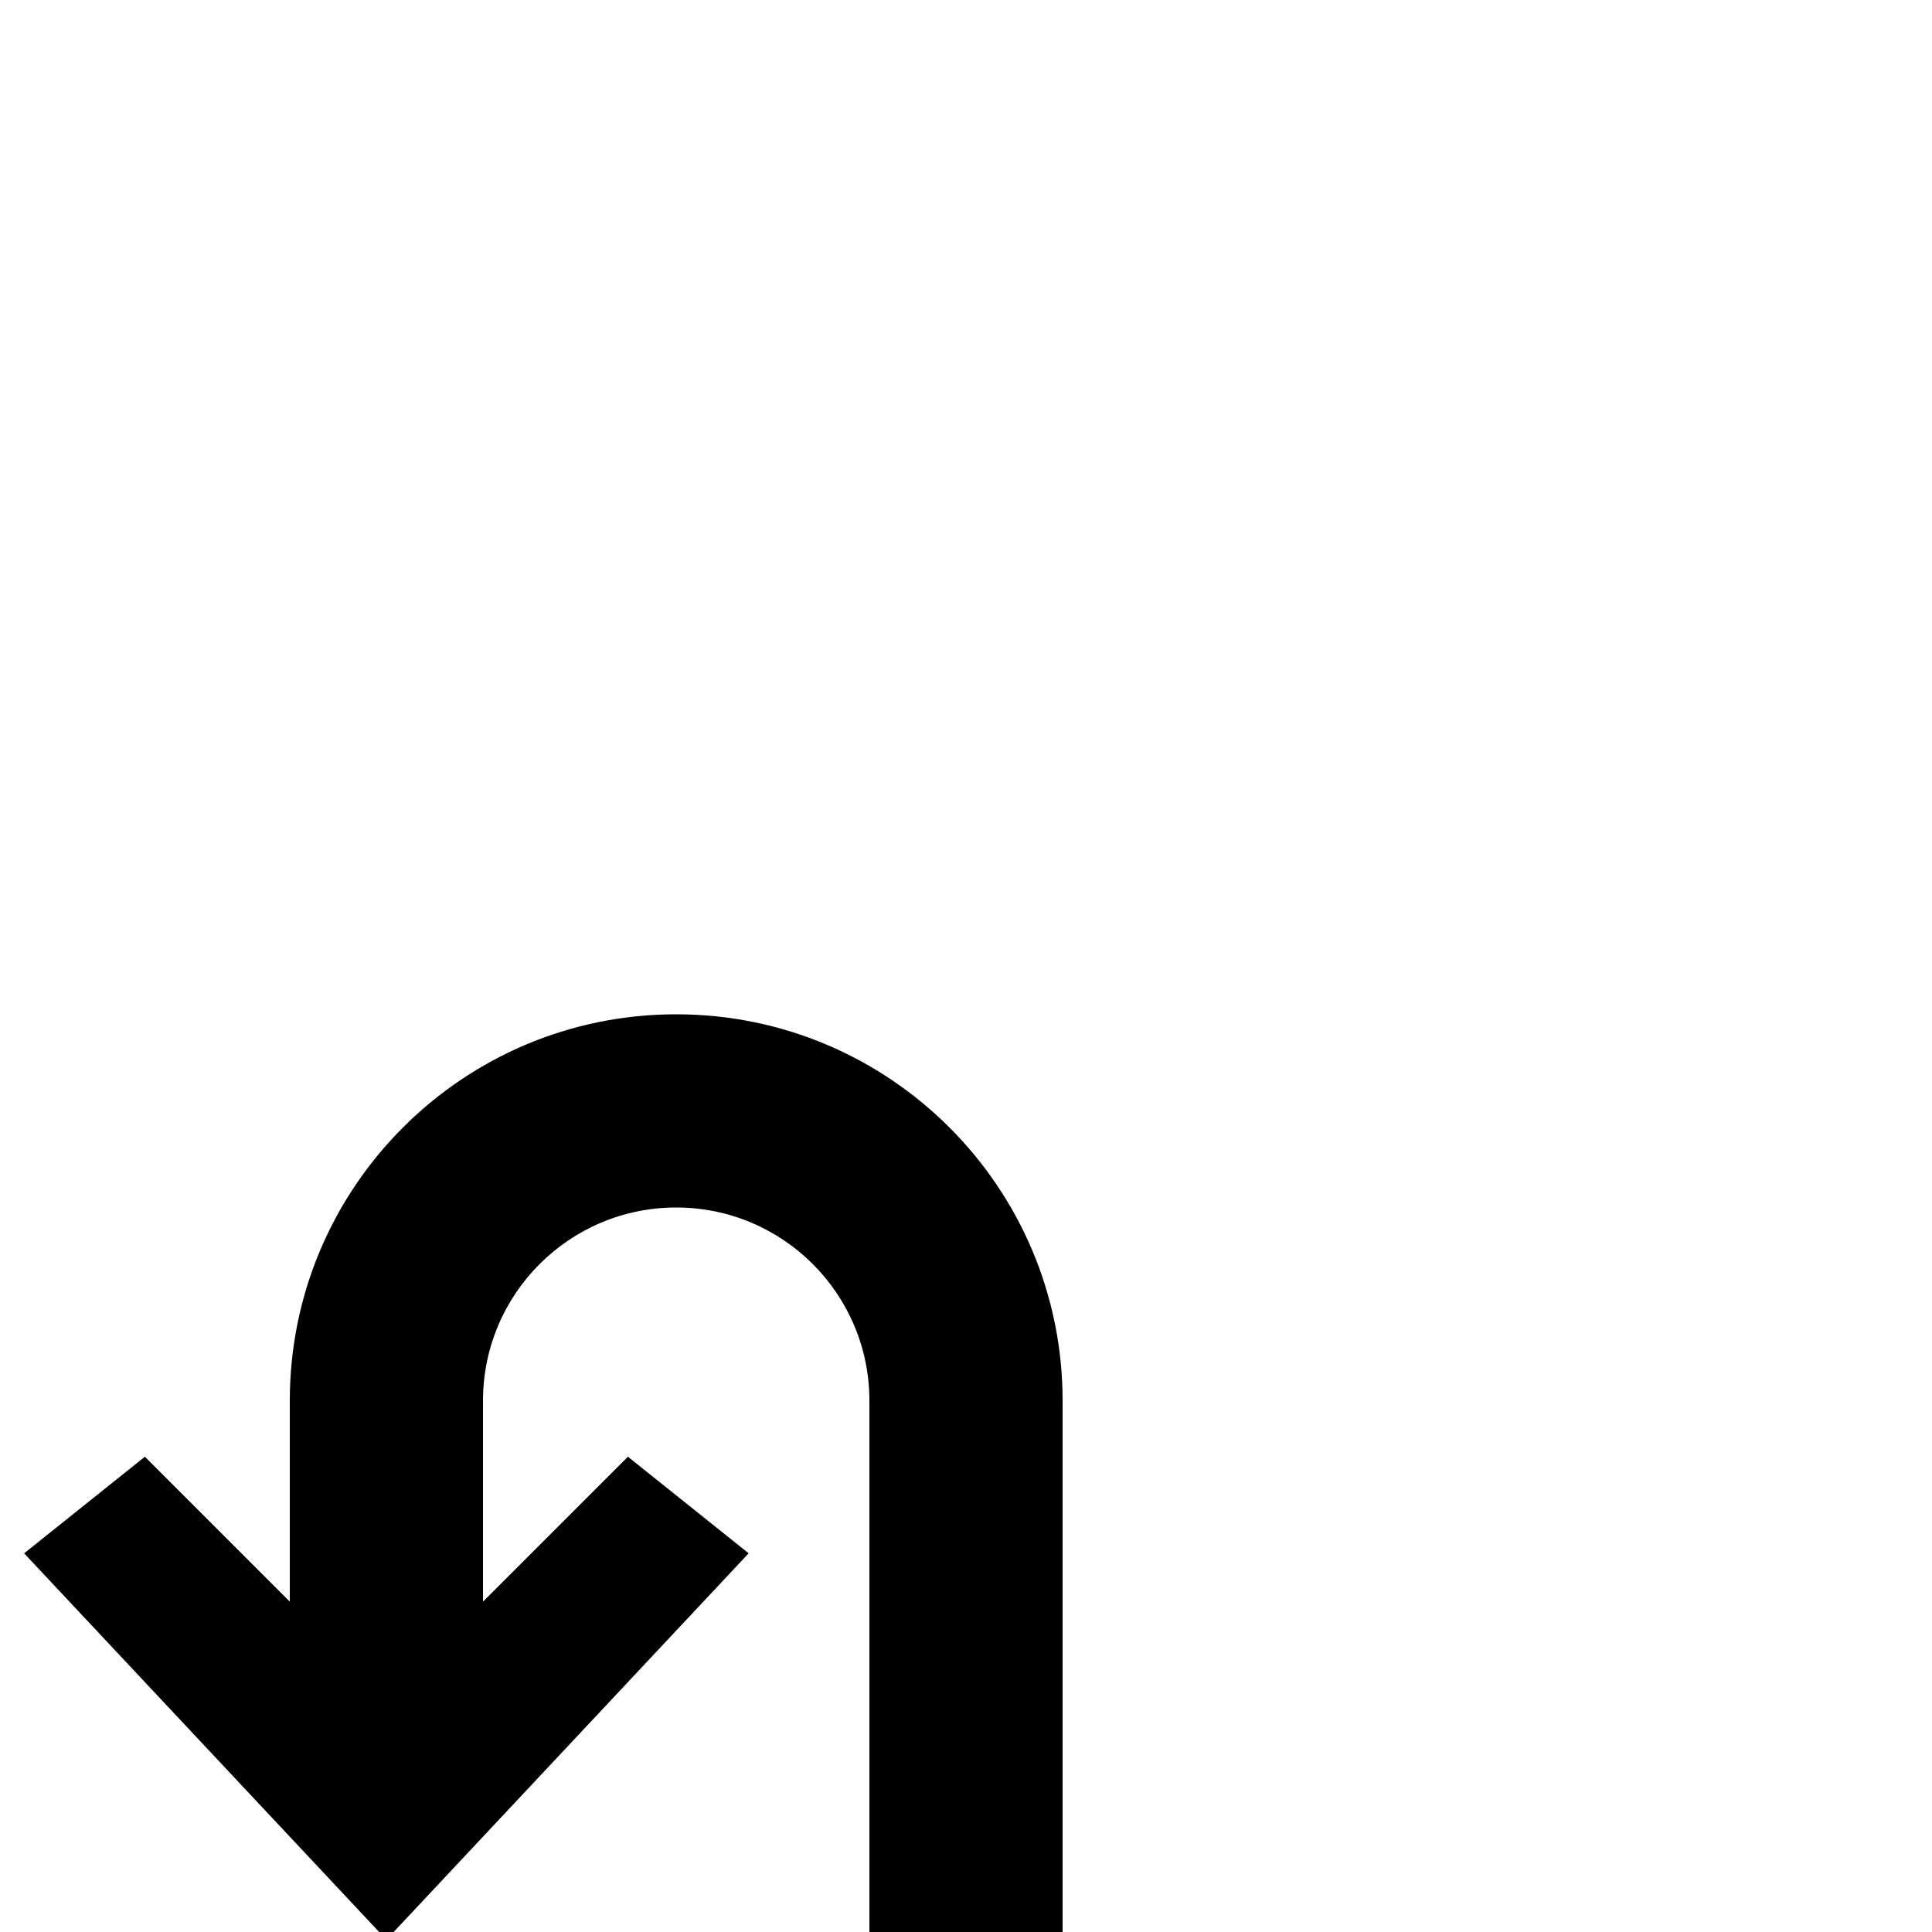 <svg xmlns="http://www.w3.org/2000/svg" width="80" height="80" viewBox="0 0 80 80">
  <path d="M28,42 C19.163,42 12,49.163 12,58 L12,66.32 L6,60.32 L1,64.32 L16,80.32 L31,64.32 L26,60.32 L20,66.32 L20,58 C20,53.582 23.582,50 28,50 C32.418,50 36,53.582 36,58 L36,80 L44,80 L44,58 C44,49.163 36.837,42 28,42 Z"/>
</svg>
